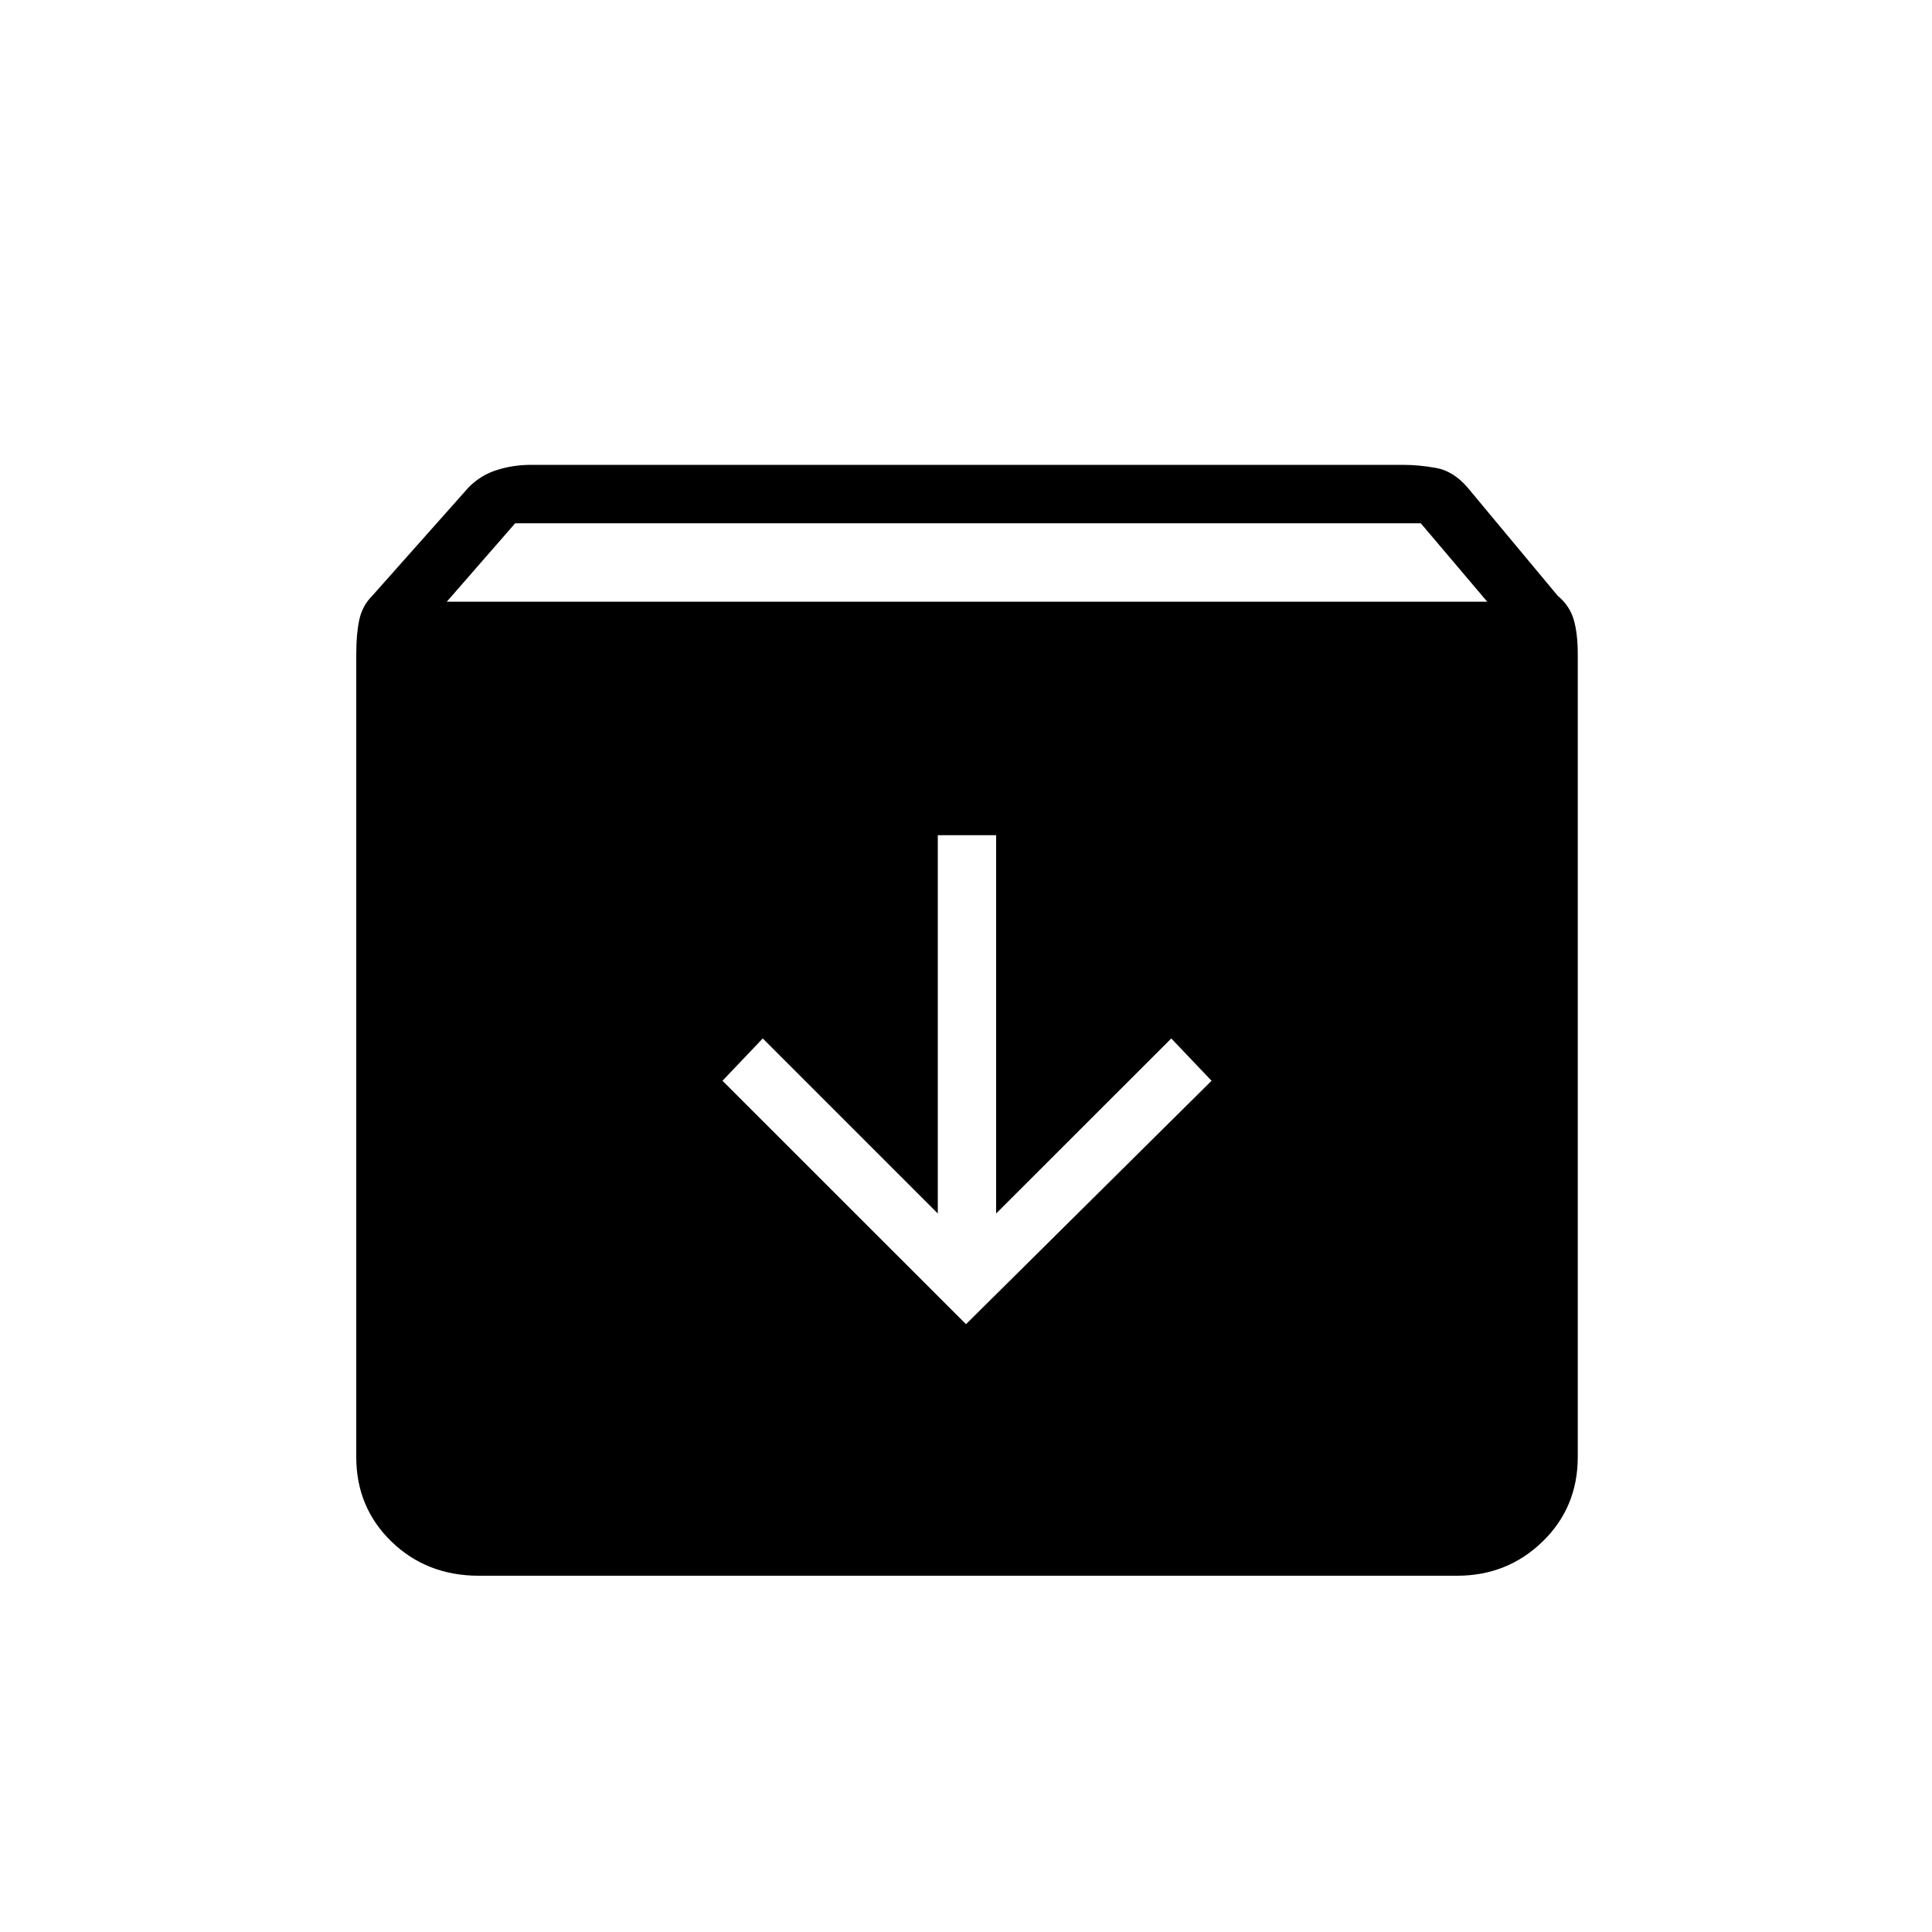 <svg xmlns="http://www.w3.org/2000/svg" height="20" width="20"><path d="M4.958 16.312Q4.417 16.312 4.052 15.958Q3.688 15.604 3.688 15.083V6.771Q3.688 6.562 3.719 6.417Q3.75 6.271 3.854 6.167L4.854 5.042Q4.979 4.917 5.146 4.865Q5.312 4.812 5.5 4.812H14.521Q14.688 4.812 14.865 4.844Q15.042 4.875 15.188 5.042L16.125 6.167Q16.25 6.271 16.292 6.417Q16.333 6.562 16.333 6.771V15.083Q16.333 15.604 15.969 15.958Q15.604 16.312 15.083 16.312ZM4.625 6.229H15.396L14.708 5.417H5.333ZM10 13.708 12.542 11.188 12.125 10.75 10.312 12.562V8.646H9.708V12.562L7.896 10.75L7.479 11.188Z"/></svg>